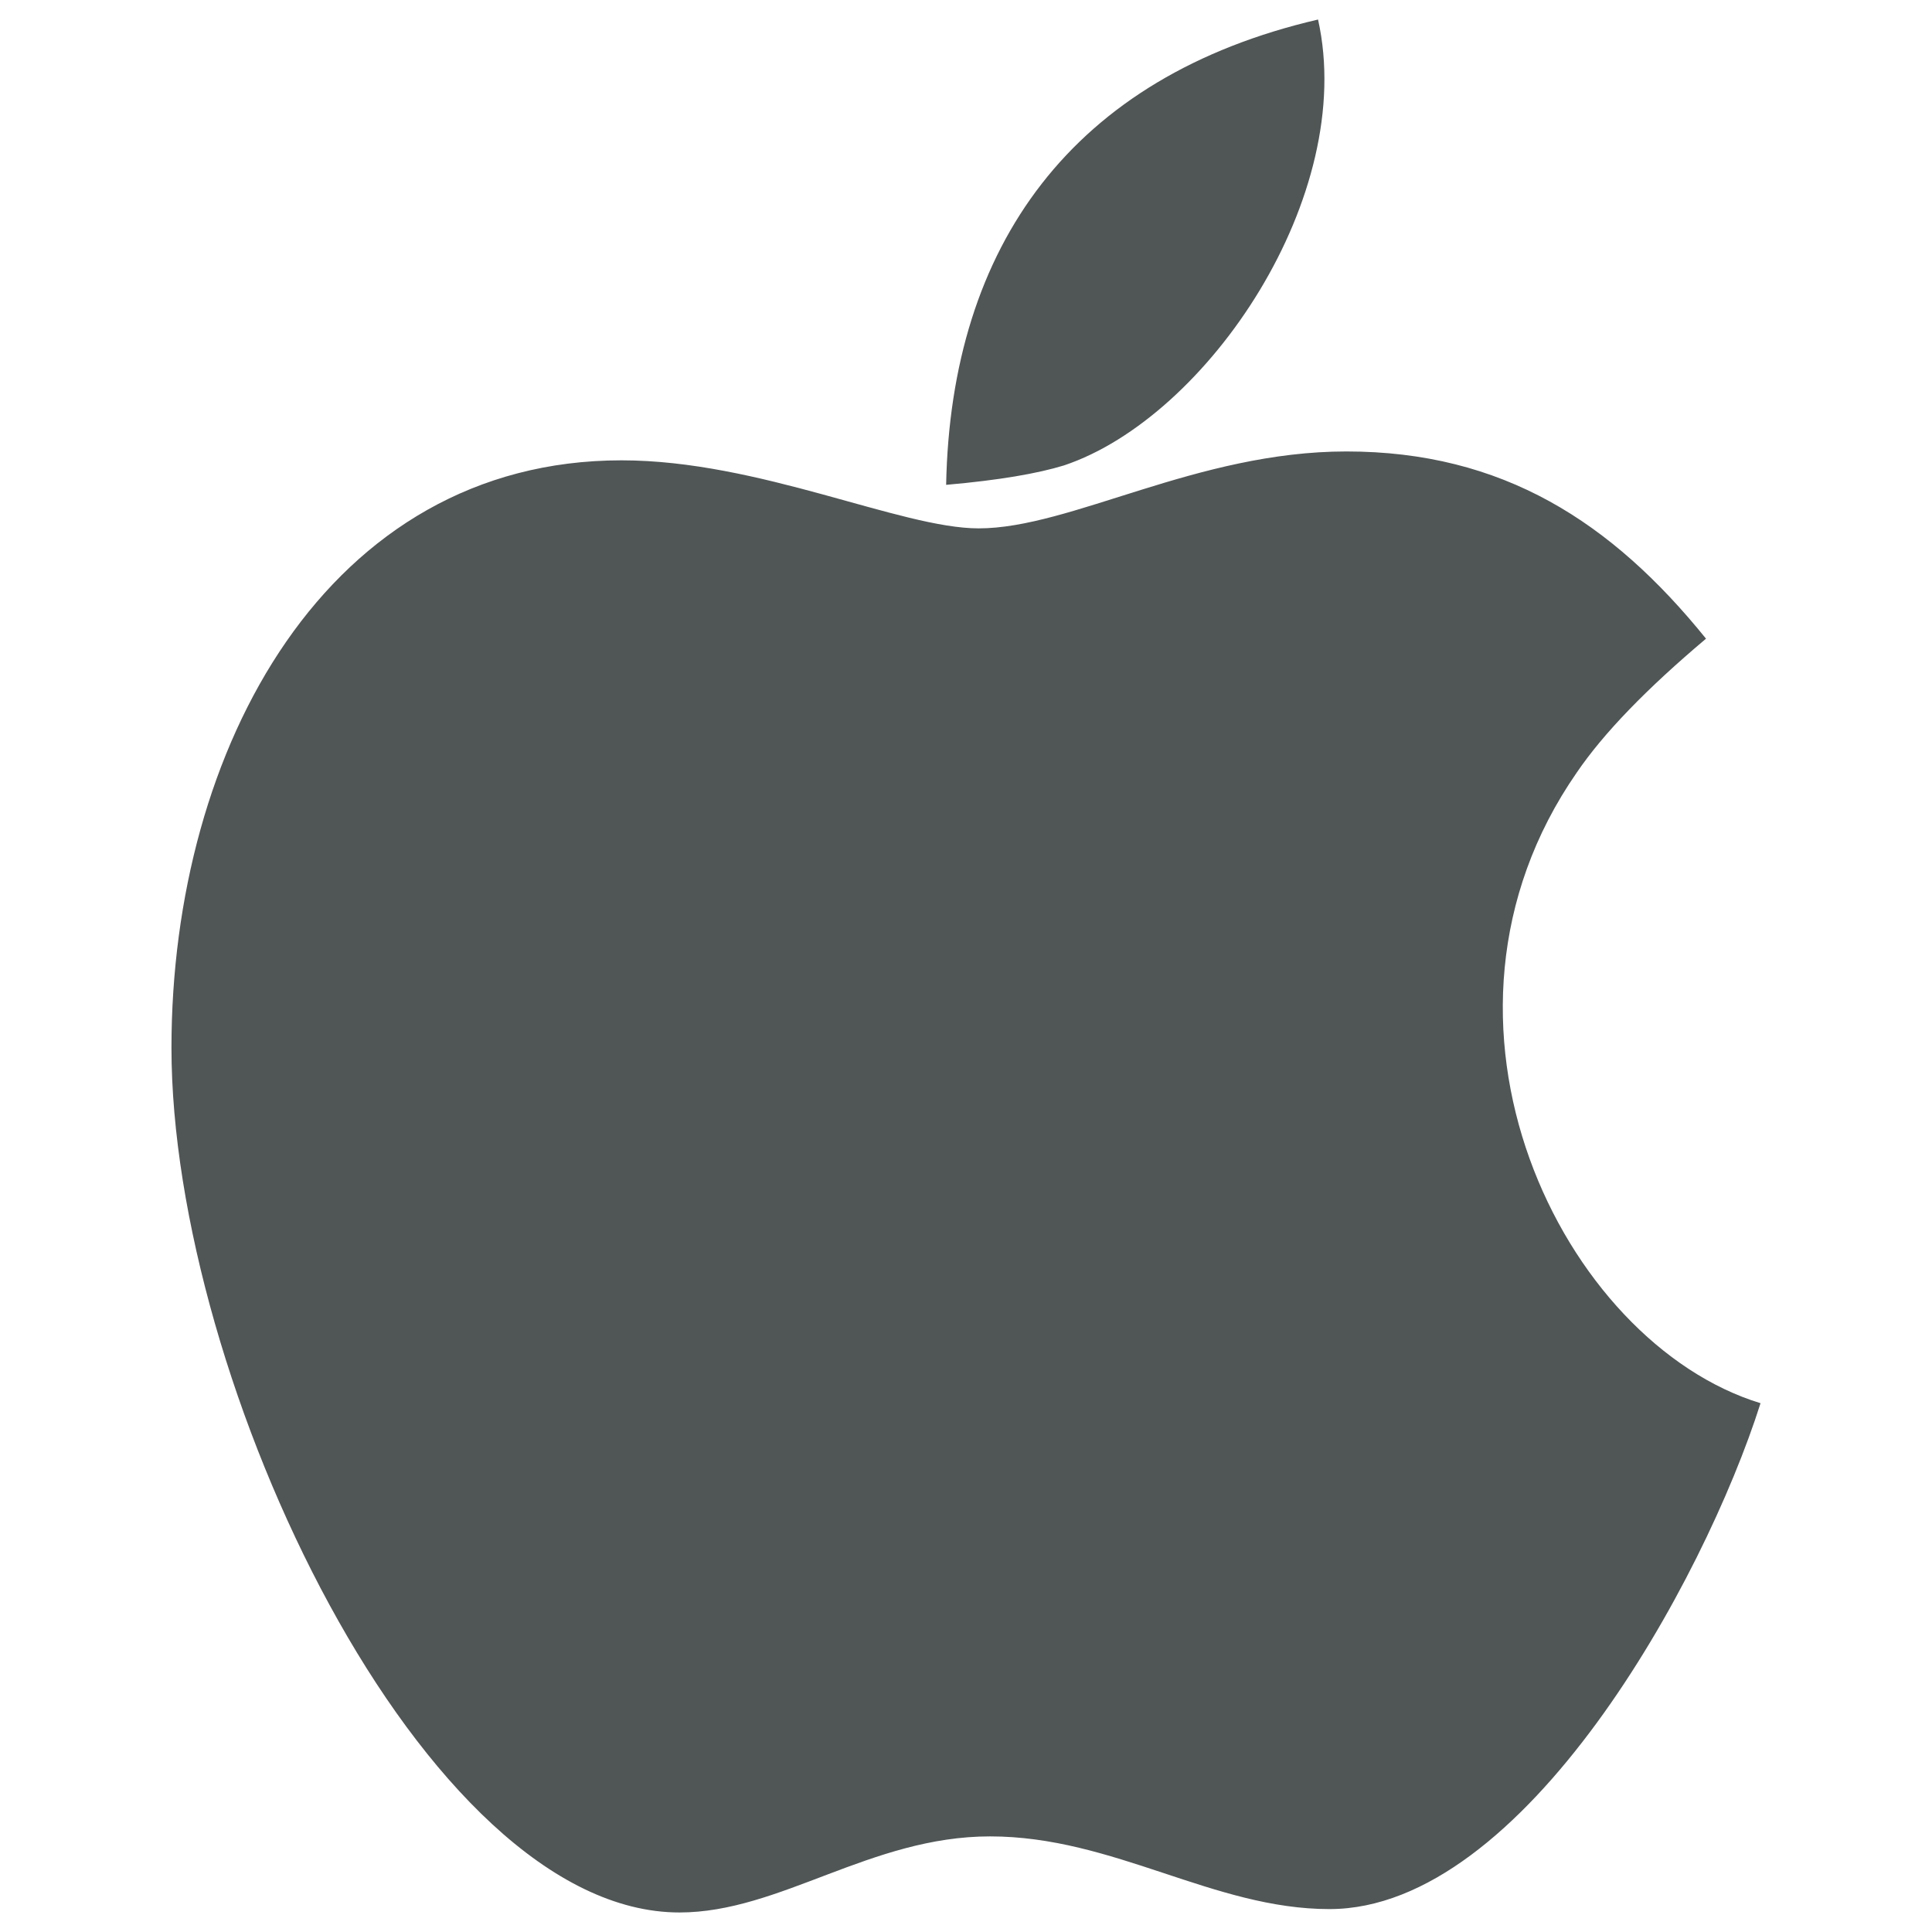 <?xml version="1.0" encoding="iso-8859-1"?>
<!-- Generator: Adobe Illustrator 16.0.0, SVG Export Plug-In . SVG Version: 6.00 Build 0)  -->
<!DOCTYPE svg PUBLIC "-//W3C//DTD SVG 1.1//EN" "http://www.w3.org/Graphics/SVG/1.1/DTD/svg11.dtd">
<svg version="1.1" id="&#x56FE;&#x5C42;_1" xmlns="http://www.w3.org/2000/svg" xmlns:xlink="http://www.w3.org/1999/xlink" x="0px"
	 y="0px" width="500px" height="500px" viewBox="0 0 500 500" style="enable-background:new 0 0 500 500;" xml:space="preserve">
<path style="fill:#505556;" d="M275.375,120.445c-6.781,2.078-16.734,3.828-30.516,5.031c1.203-62.016,32.703-105.656,96.25-120.422
	C351.281,50.555,312.563,107.977,275.375,120.445z M408.047,199.961c7-10.281,18.156-21.766,33.469-34.672
	c-24.391-30.188-52.609-48.453-93.078-48.453c-38.719,0-71.313,19.906-95.156,19.906c-20.234,0-56.766-17.609-92.422-17.609
	c-76.125,0-116.484,74.484-116.484,152.031c0,86.188,65.297,223.781,131.469,223.781c26.031,0,49.438-19.688,80.391-19.688
	c32.047,0,57.75,18.813,87.828,18.813c50.313,0,96.906-84.766,111.563-130.922C404.438,347.508,363.313,264.492,408.047,199.961z"/>
</svg>
